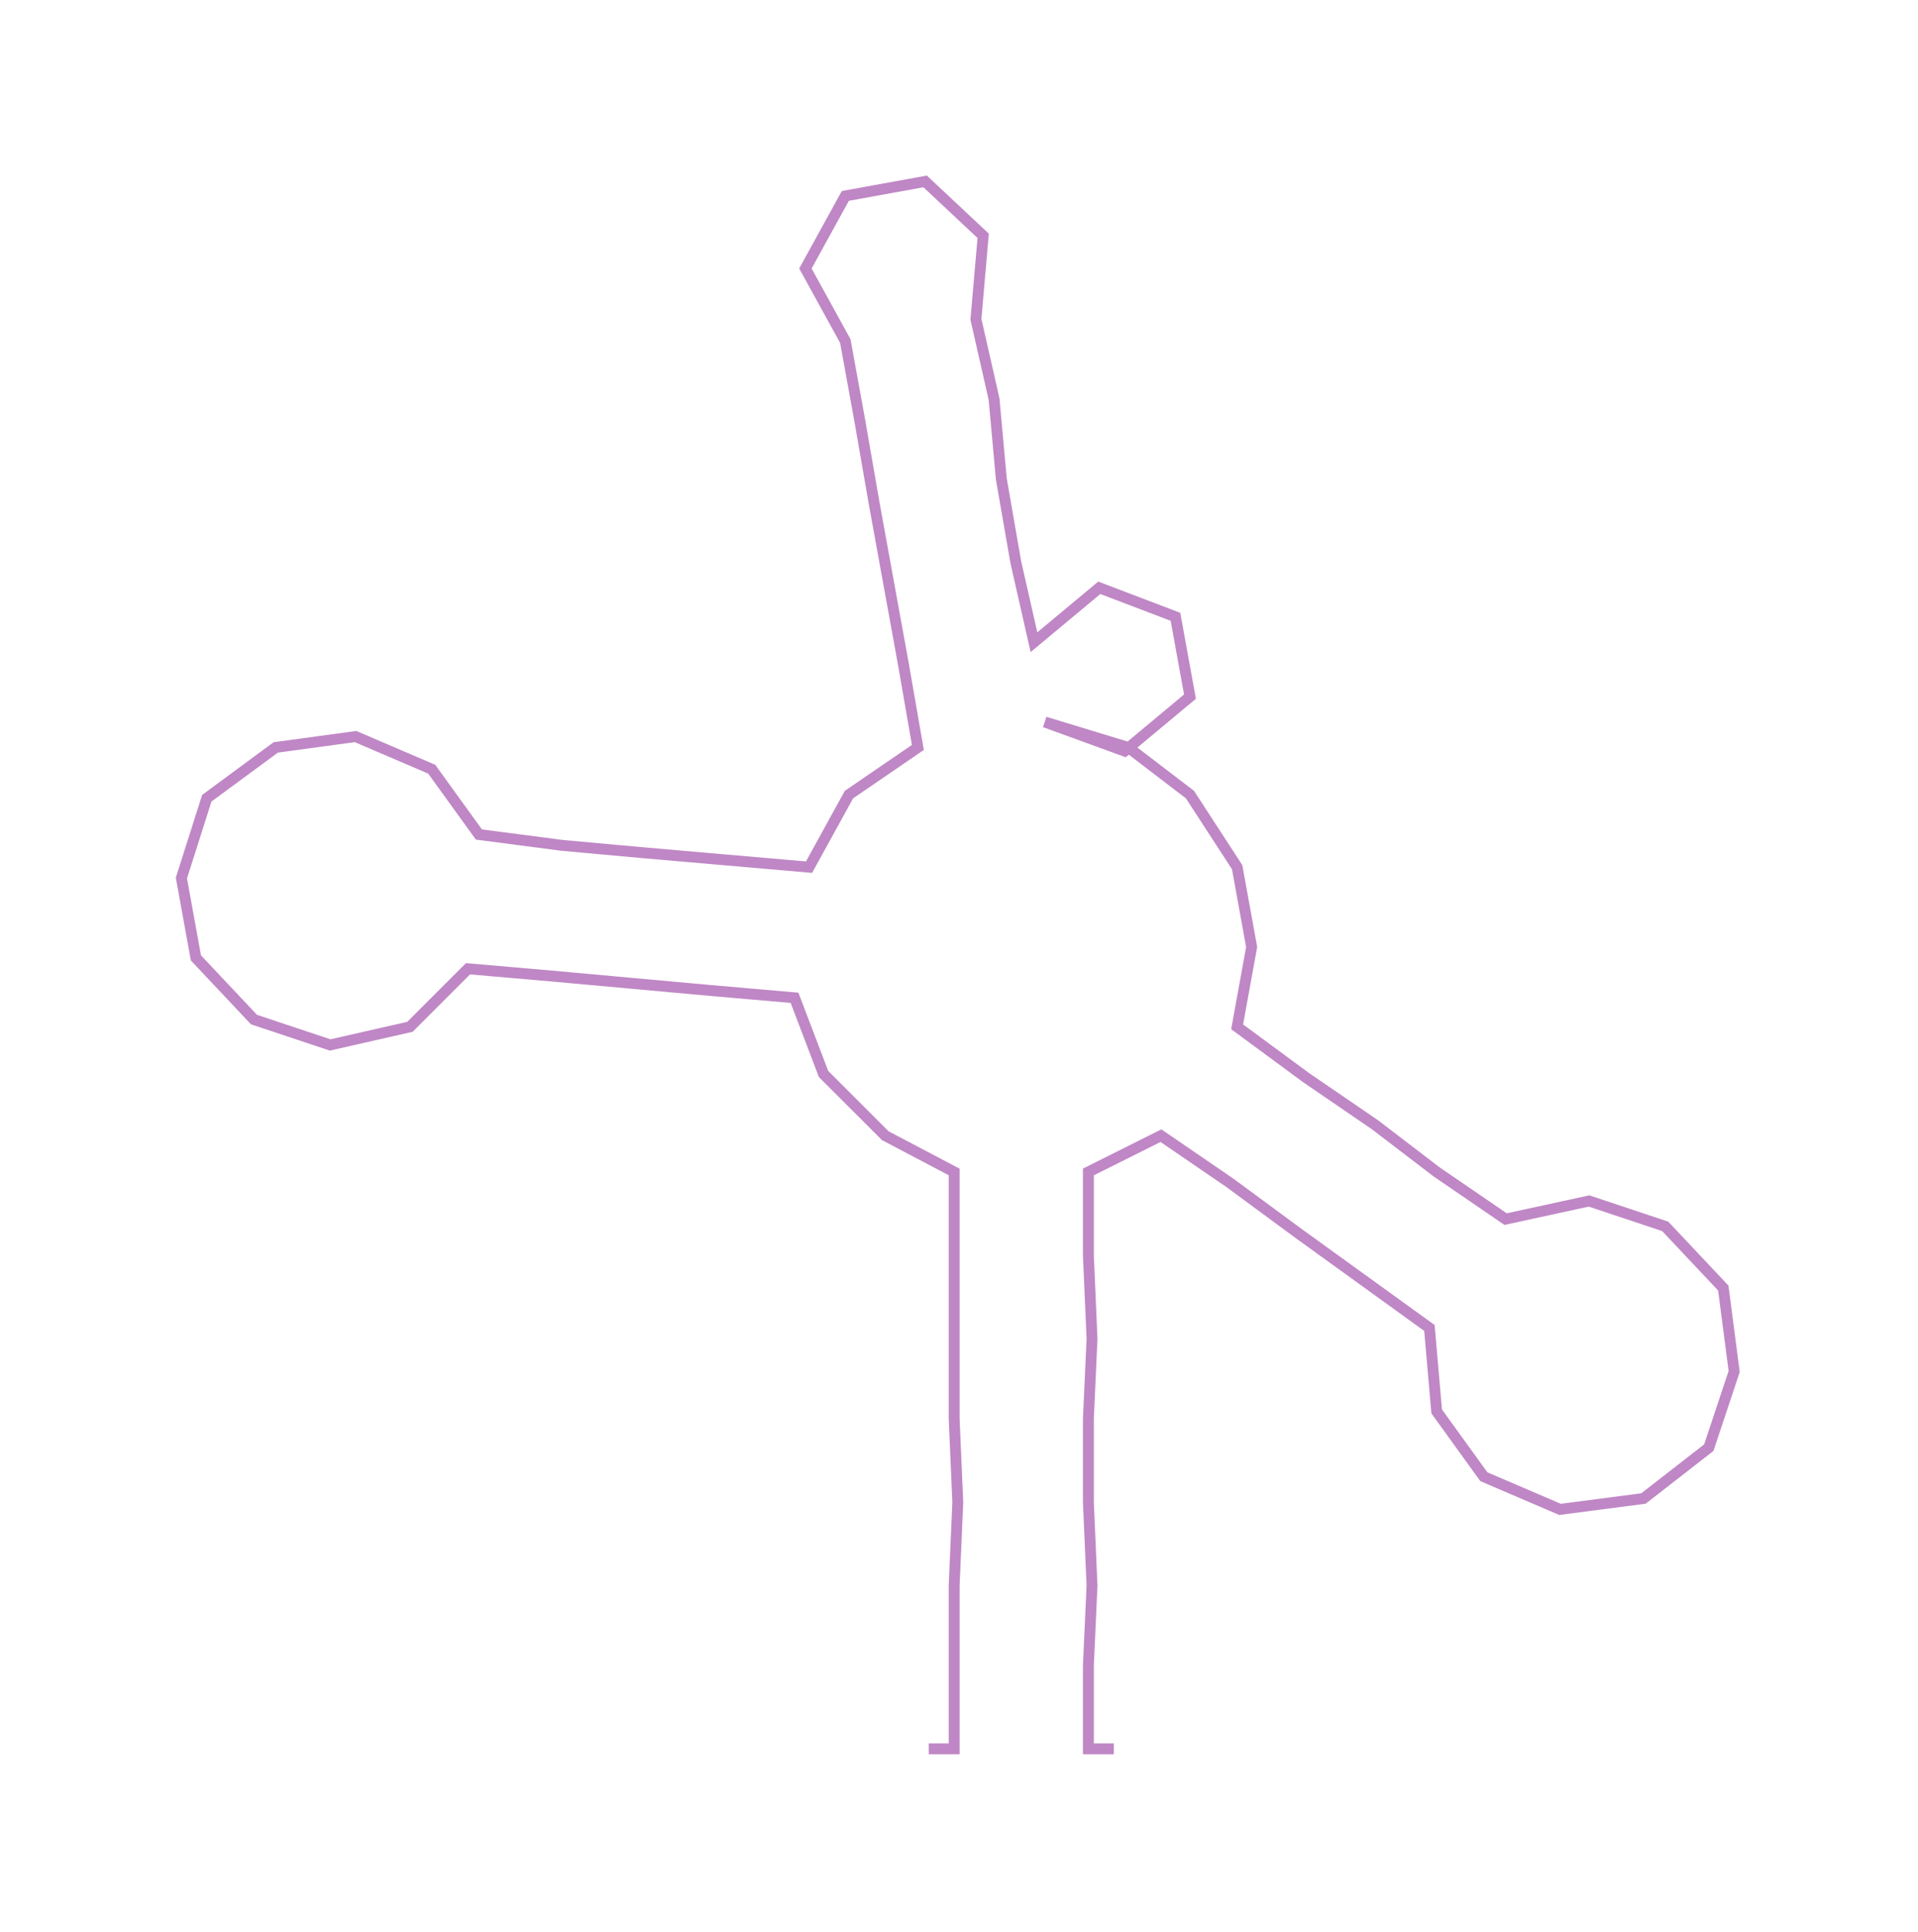<ns0:svg xmlns:ns0="http://www.w3.org/2000/svg" width="297.82px" height="300px" viewBox="0 0 528.67 532.54"><ns0:path style="stroke:#bf87c5;stroke-width:3px;fill:none;" d="M256 482 L256 482 L263 482 L263 459 L263 437 L264 414 L263 391 L263 369 L263 346 L263 323 L244 313 L227 296 L219 275 L196 273 L174 271 L152 269 L129 267 L113 283 L91 288 L70 281 L54 264 L50 242 L57 220 L76 206 L98 203 L119 212 L132 230 L155 233 L177 235 L200 237 L223 239 L234 219 L253 206 L249 183 L245 161 L241 139 L237 116 L233 94 L222 74 L233 54 L255 50 L271 65 L269 88 L274 110 L276 132 L280 155 L285 177 L303 162 L324 170 L328 192 L310 207 L288 199 L311 206 L328 219 L341 239 L345 261 L341 283 L360 297 L379 310 L396 323 L415 336 L438 331 L459 338 L475 355 L478 378 L471 399 L453 413 L430 416 L409 407 L396 389 L394 366 L376 353 L358 340 L339 326 L320 313 L300 323 L300 346 L301 369 L300 391 L300 414 L301 437 L300 459 L300 482 L307 482" /></ns0:svg>